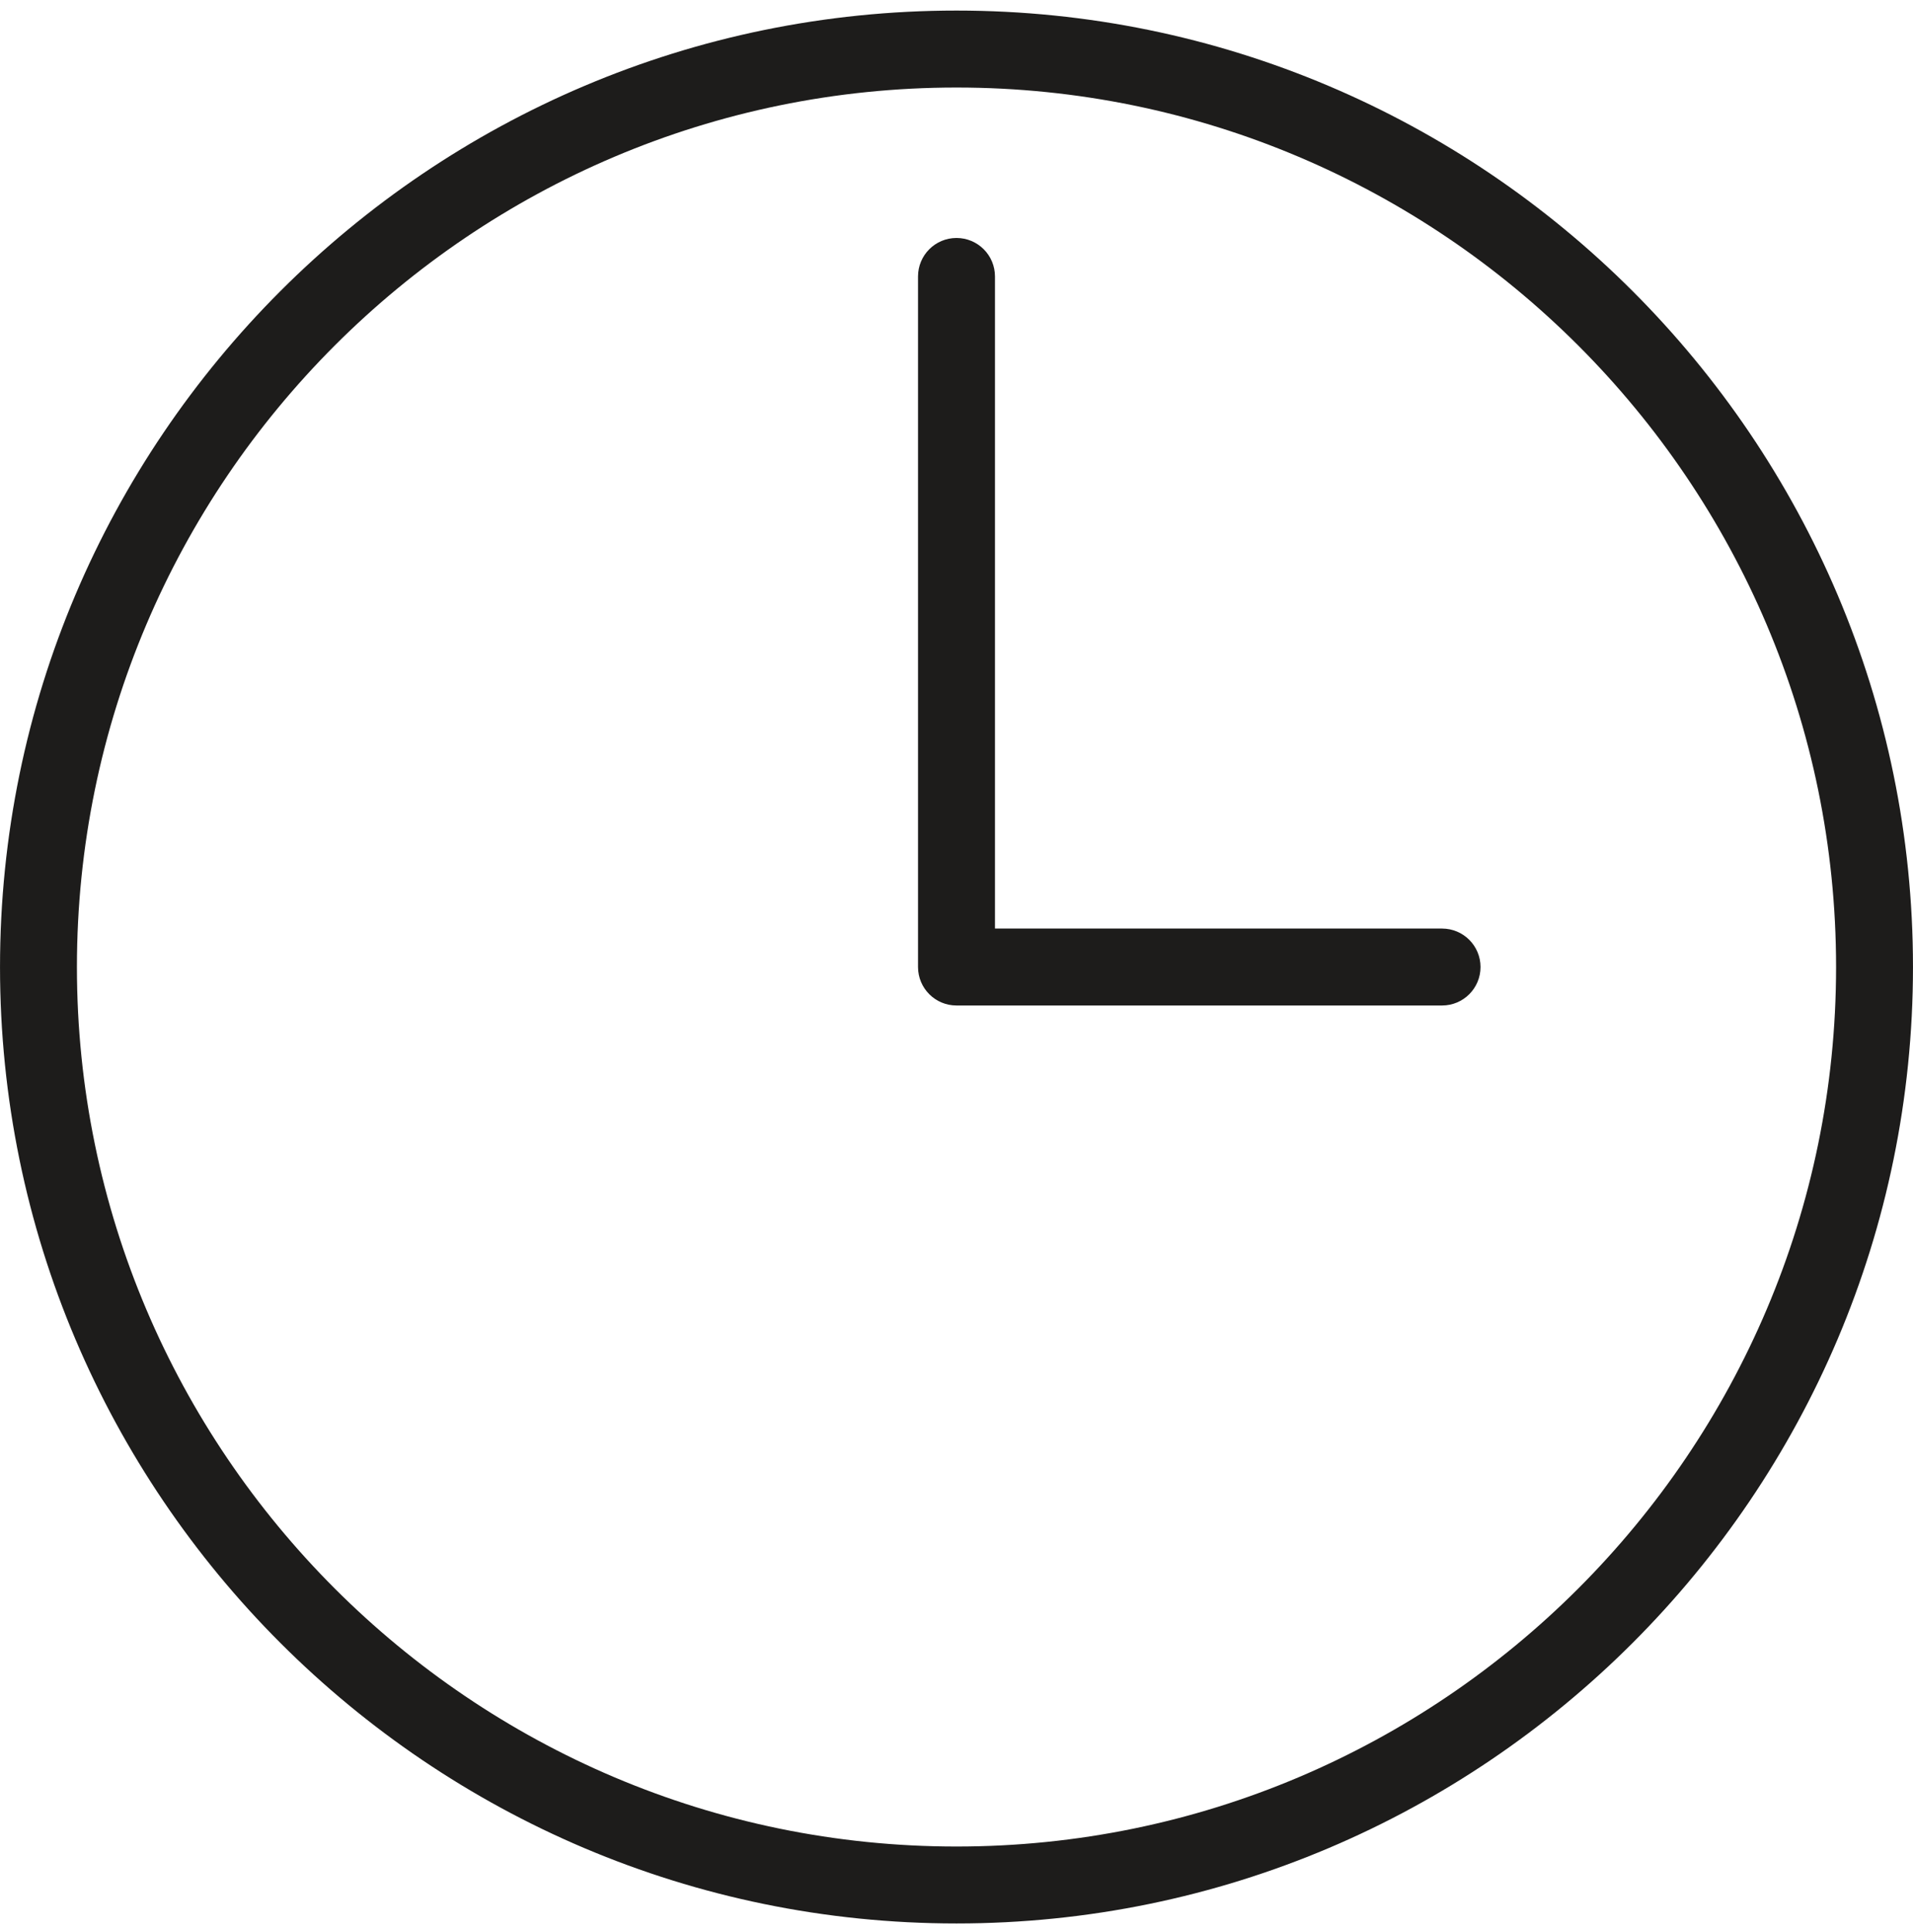 <?xml version="1.0" encoding="UTF-8" standalone="no"?>
<svg width="99px" height="100px" viewBox="0 0 99 100" version="1.1" xmlns="http://www.w3.org/2000/svg" xmlns:xlink="http://www.w3.org/1999/xlink" xmlns:sketch="http://www.bohemiancoding.com/sketch/ns">
    <!-- Generator: Sketch 3.0.3 (7891) - http://www.bohemiancoding.com/sketch -->
    <title>clock</title>
    <desc>Created with Sketch.</desc>
    <defs></defs>
    <g id="Page-1" stroke="none" stroke-width="1" fill="none" fill-rule="evenodd" sketch:type="MSPage">
        <g id="Clock" sketch:type="MSArtboardGroup" transform="translate(-1, 0)" fill="#1D1C1B">
            <g id="clock" sketch:type="MSLayerGroup" transform="translate(1, 1)">
                <path d="M74.628,47.057 L51.491,47.057 L51.491,13.307 C51.491,12.207 50.6,11.316 49.5,11.316 C48.4,11.316 47.509,12.207 47.509,13.307 L47.509,49.048 C47.509,50.148 48.4,51.039 49.5,51.039 L74.628,51.039 C75.728,51.039 76.619,50.148 76.619,49.048 C76.619,47.948 75.728,47.057 74.628,47.057" id="Fill-1" sketch:type="MSShapeGroup"></path>
                <path d="M49.5,94.566 C24.402,94.566 3.981,74.147 3.981,49.049 C3.981,23.949 24.402,3.53 49.5,3.53 C74.598,3.53 95.019,23.949 95.019,49.049 C95.019,74.147 74.598,94.566 49.5,94.566 M49.5,-0.453 C22.204,-0.453 0.001,21.753 0.001,49.049 C0.001,76.343 22.204,98.548 49.5,98.548 C76.796,98.548 98.999,76.343 98.999,49.049 C98.999,21.753 76.796,-0.453 49.5,-0.453" id="Fill-3" sketch:type="MSShapeGroup"></path>
            </g>
        </g>
    </g>
</svg>